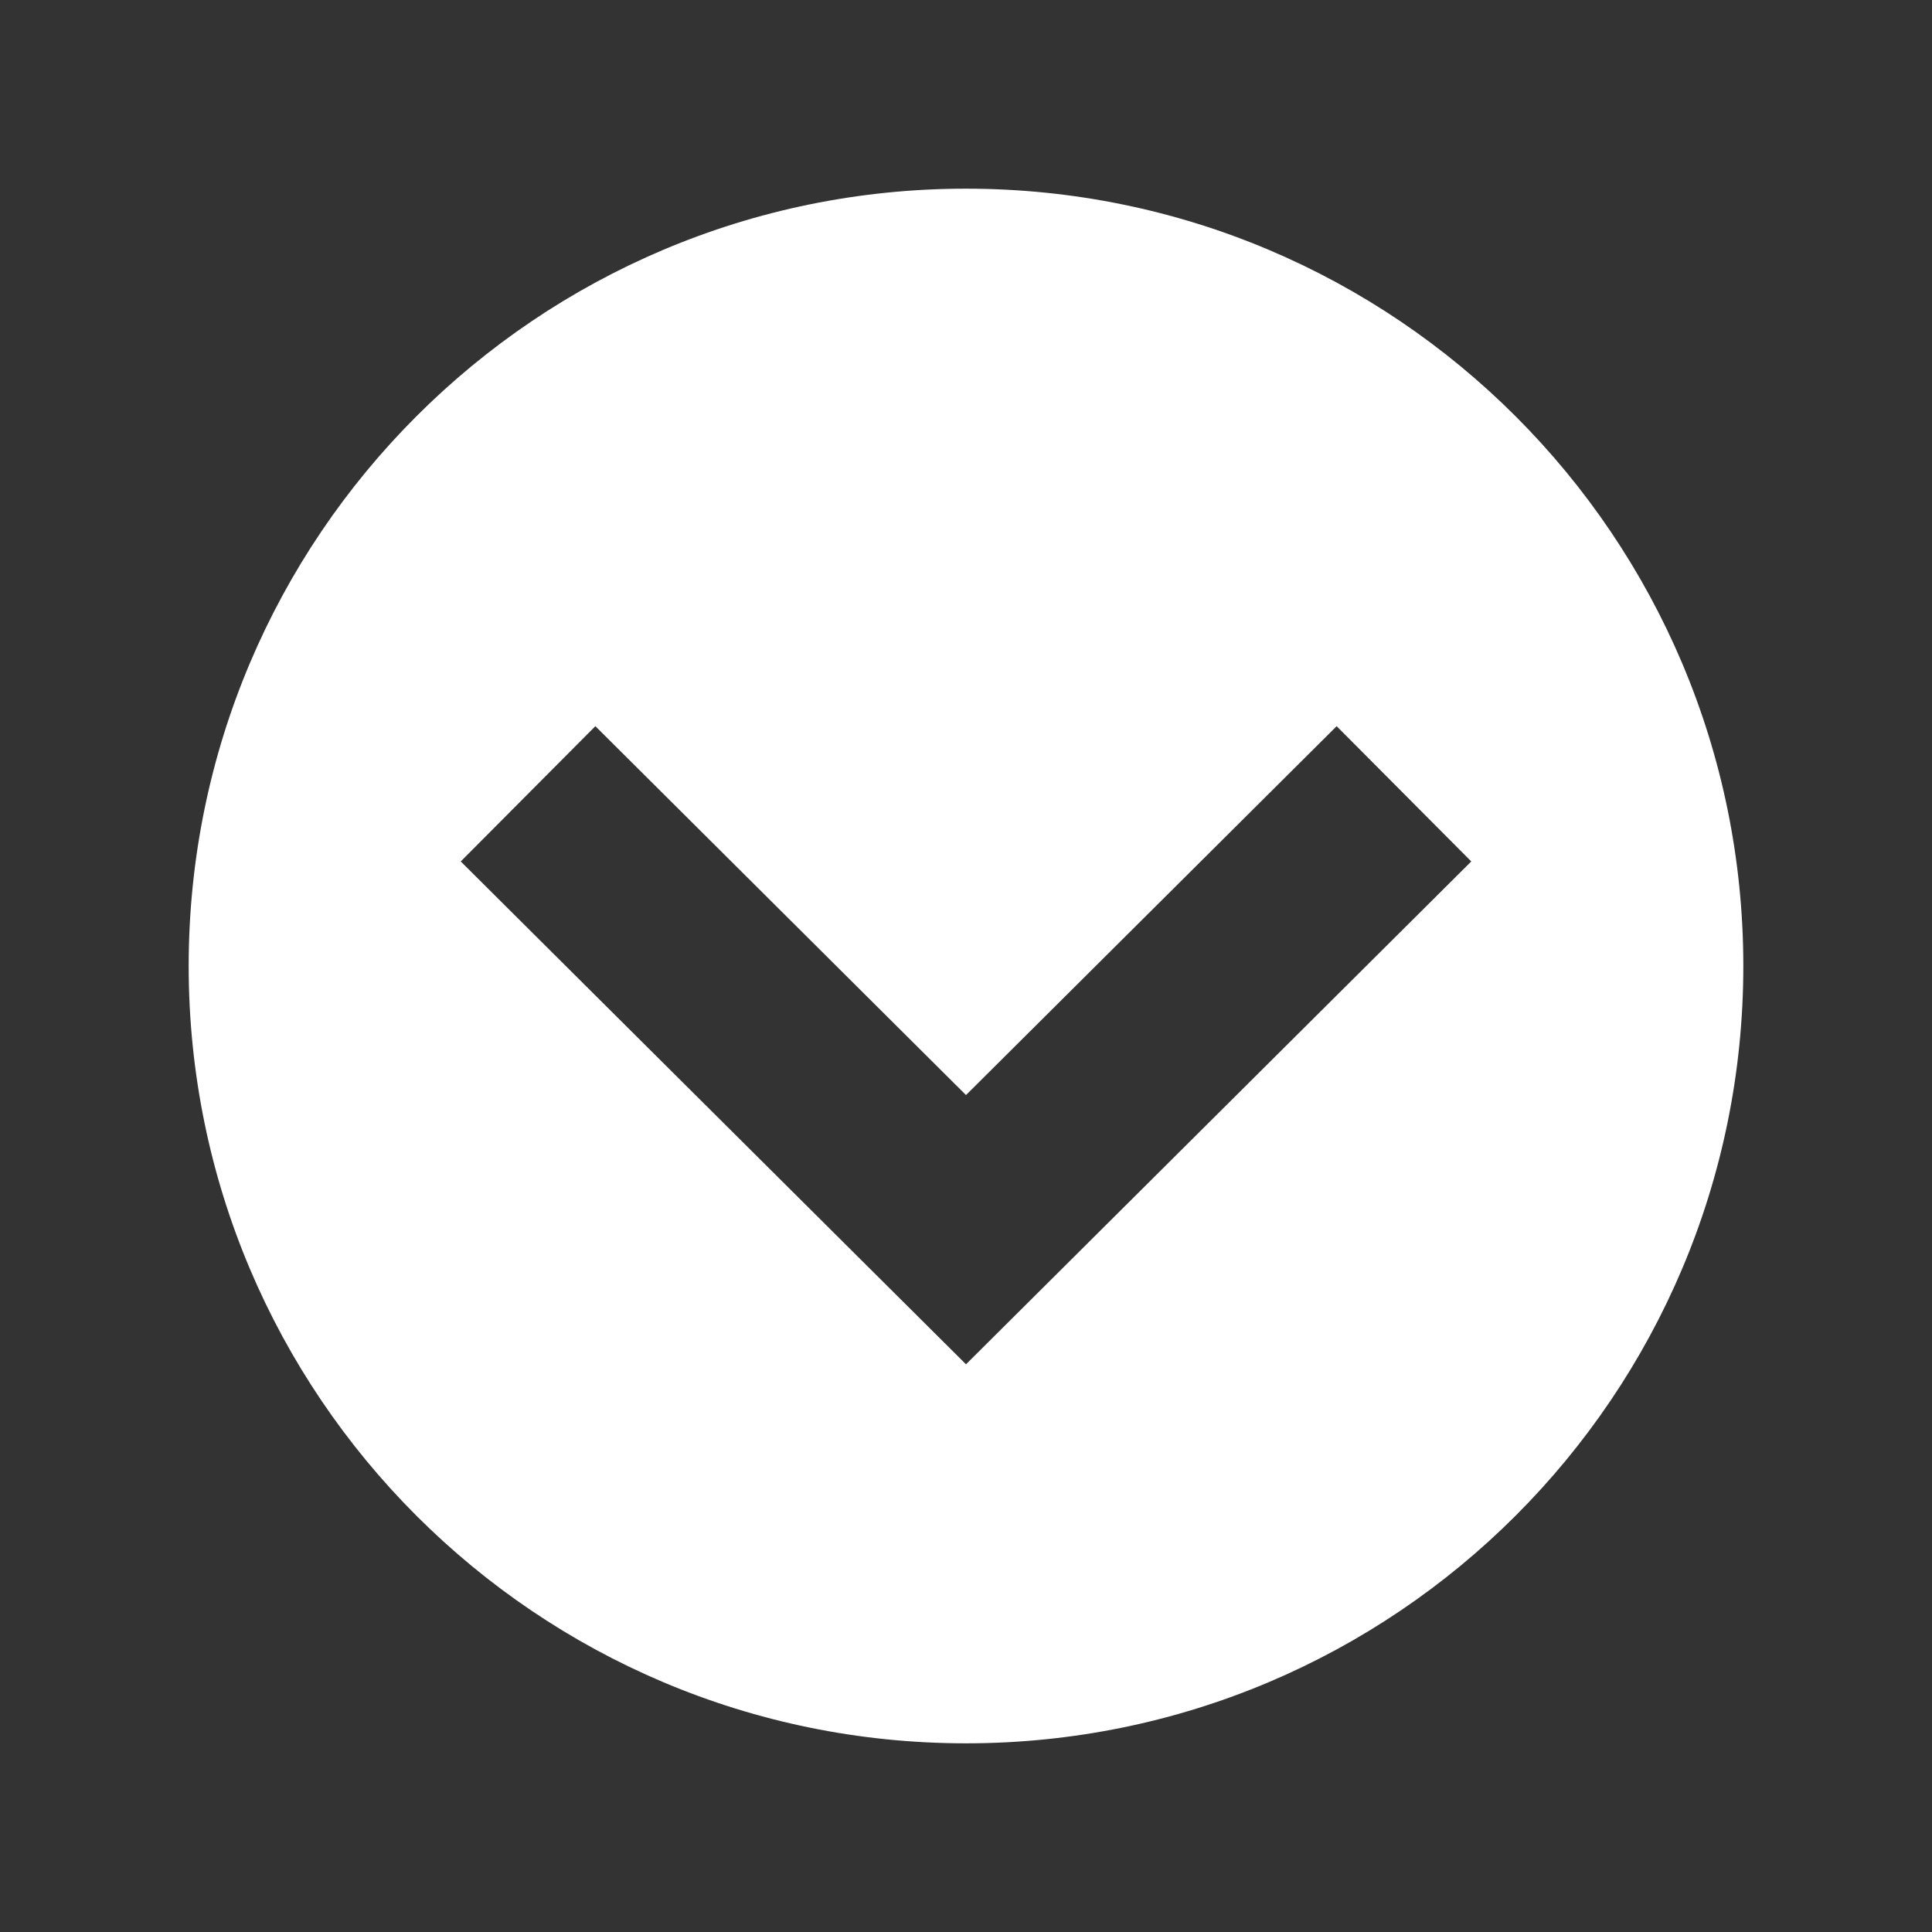 <?xml version="1.0" encoding="utf-8"?>


<!-- The icon can be used freely in both personal and commercial projects with no attribution required, but always appreciated. 
You may NOT sub-license, resell, rent, redistribute or otherwise transfer the icon without express written permission from iconmonstr.com -->


<!DOCTYPE svg PUBLIC "-//W3C//DTD SVG 1.1//EN" "http://www.w3.org/Graphics/SVG/1.1/DTD/svg11.dtd">

<svg xmlns="http://www.w3.org/2000/svg" xmlns:xlink="http://www.w3.org/1999/xlink" version="1.1" 
  x="0px" 
  y="0px" 
  width="64px" 
  height="64px" 
  viewBox="0 0 64 64" 
  enable-background="new 0 0 64 64">
  <rect x="0" y="0" width="64" height="64" fill="#333333" stroke="none"/>
  <path id="next-icon" 
    d="M256,50C142.229,50,50,142.229,50,256s92.229,206,206,206s206-92.229,206-206S369.771,50,256,50z    
    M228.292,389.899l-35.847-35.676L290.202,256l-97.757-98.225l35.847-35.676L361.555,256L228.292,389.899z" 
    fill="white" 
    transform="rotate(90 256 256) scale(0.125) translate(0 3584)" />
</svg>

